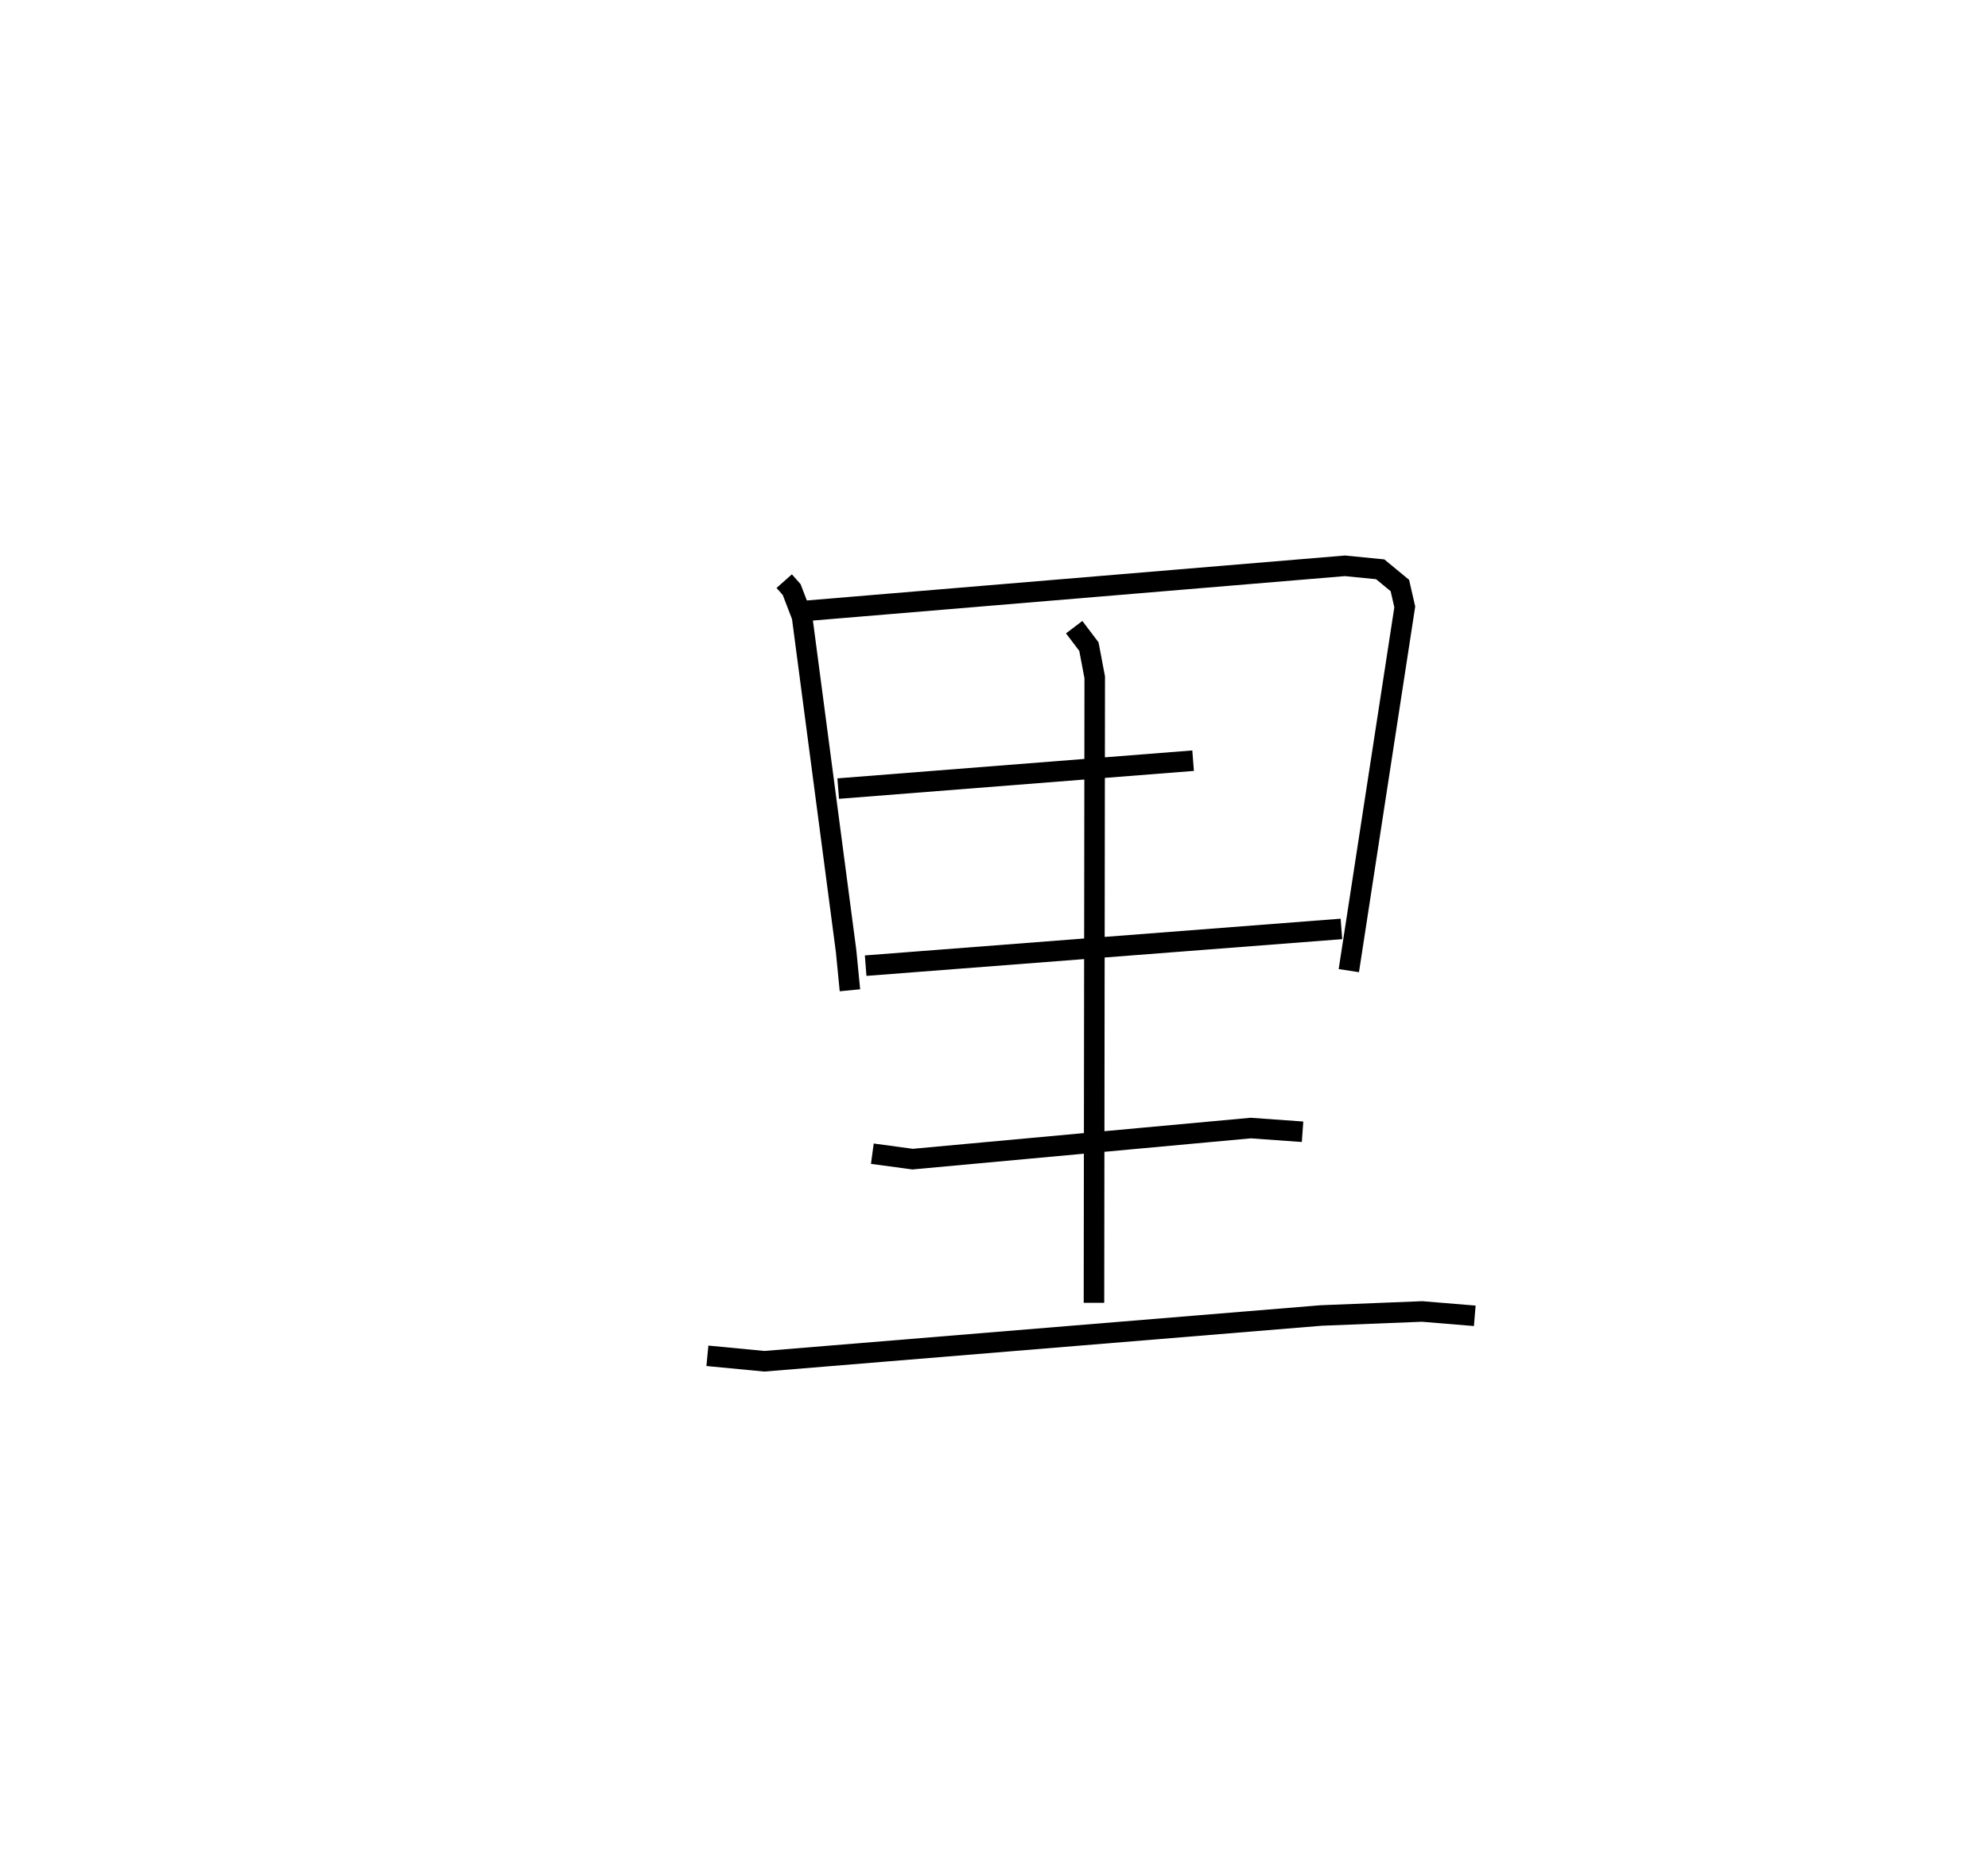 <?xml version="1.0" encoding="utf-8" ?>
<svg baseProfile="full" height="91.322" version="1.1" width="96.842" xmlns="http://www.w3.org/2000/svg" xmlns:ev="http://www.w3.org/2001/xml-events" xmlns:xlink="http://www.w3.org/1999/xlink"><defs /><rect fill="white" height="91.322" width="96.842" x="0" y="0" /><path d="M25,25 m0.0,0.0 m13.201,3.314 l0.365,0.412 0.504,1.315 l2.146,16.292 0.187,1.914 m-2.268,-18.476 l26.381,-2.204 1.719,0.17 l0.958,0.791 0.238,1.041 l-2.725,17.721 m-24.874,-8.869 l17.288,-1.36 m-15.951,9.987 l23.176,-1.79 m-22.85,10.951 l1.96,0.265 16.474,-1.514 l2.523,0.181 m-28.992,10.915 l2.776,0.266 27.12,-2.23 l4.921,-0.196 2.564,0.212 m-19.514,-33.552 l0.718,0.948 0.283,1.496 l-0.037,30.474 " fill="none" stroke="black" stroke-width="1" /></svg>
